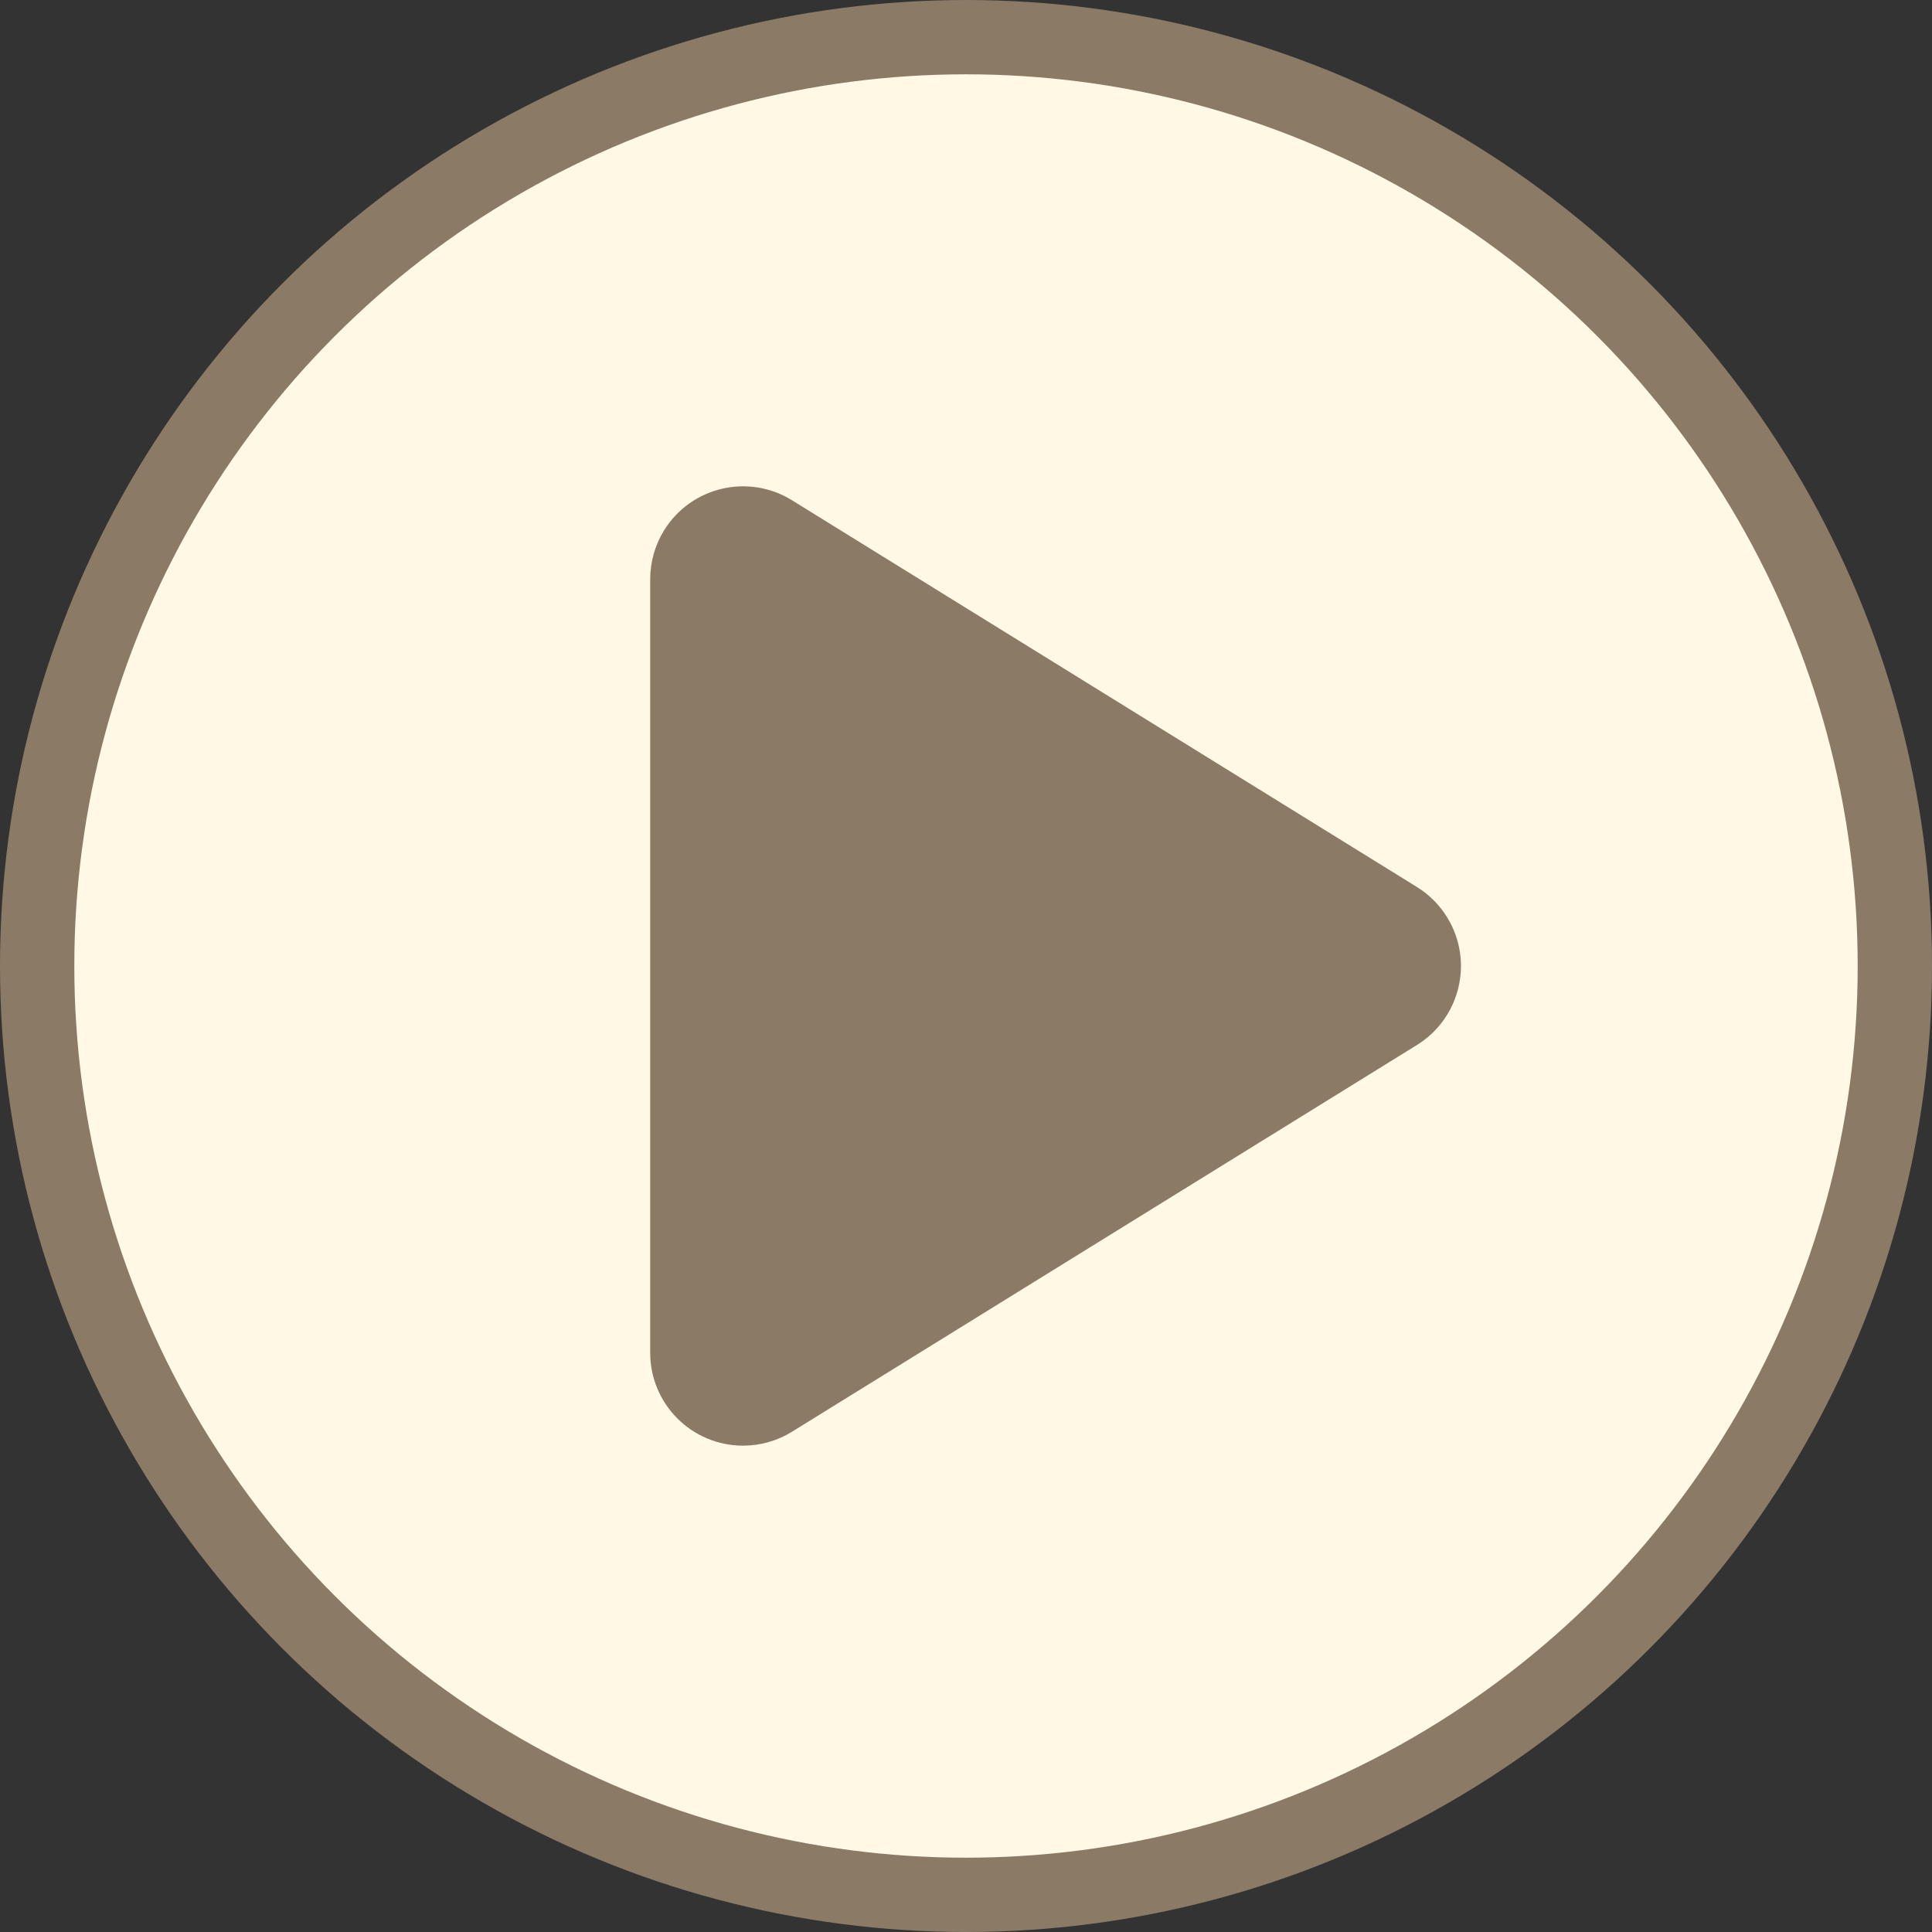 <?xml version="1.0" encoding="UTF-8"?>
<svg width="52px" height="52px" viewBox="0 0 52 52" version="1.1" xmlns="http://www.w3.org/2000/svg" xmlns:xlink="http://www.w3.org/1999/xlink">
    <rect x="0" y="0" width="52" height="52" fill="#333333" stroke="none"/>
    <title>Group 28 Copy 4</title>
    <g id="Page-1" stroke="none" stroke-width="1" fill="none" fill-rule="evenodd">
        <g id="Group-28-Copy-4" transform="translate(1, 1)" stroke="#8B7A66">
            <circle id="Oval-Copy-6" stroke-width="2" fill="#FEF8E4" cx="25" cy="25" r="25"></circle>
            <path d="M20.052,37.111 L36.874,26.701 C37.813,26.119 38.104,24.887 37.522,23.948 C37.359,23.684 37.138,23.462 36.874,23.299 L20.052,12.889 C19.113,12.308 17.881,12.598 17.299,13.537 C17.104,13.853 17,14.218 17,14.59 L17,35.41 C17,36.515 17.895,37.41 19,37.41 C19.372,37.41 19.736,37.307 20.052,37.111 Z" id="Path-32" fill="#8B7A66" stroke-linejoin="round"></path>
        </g>
    </g>
</svg>
